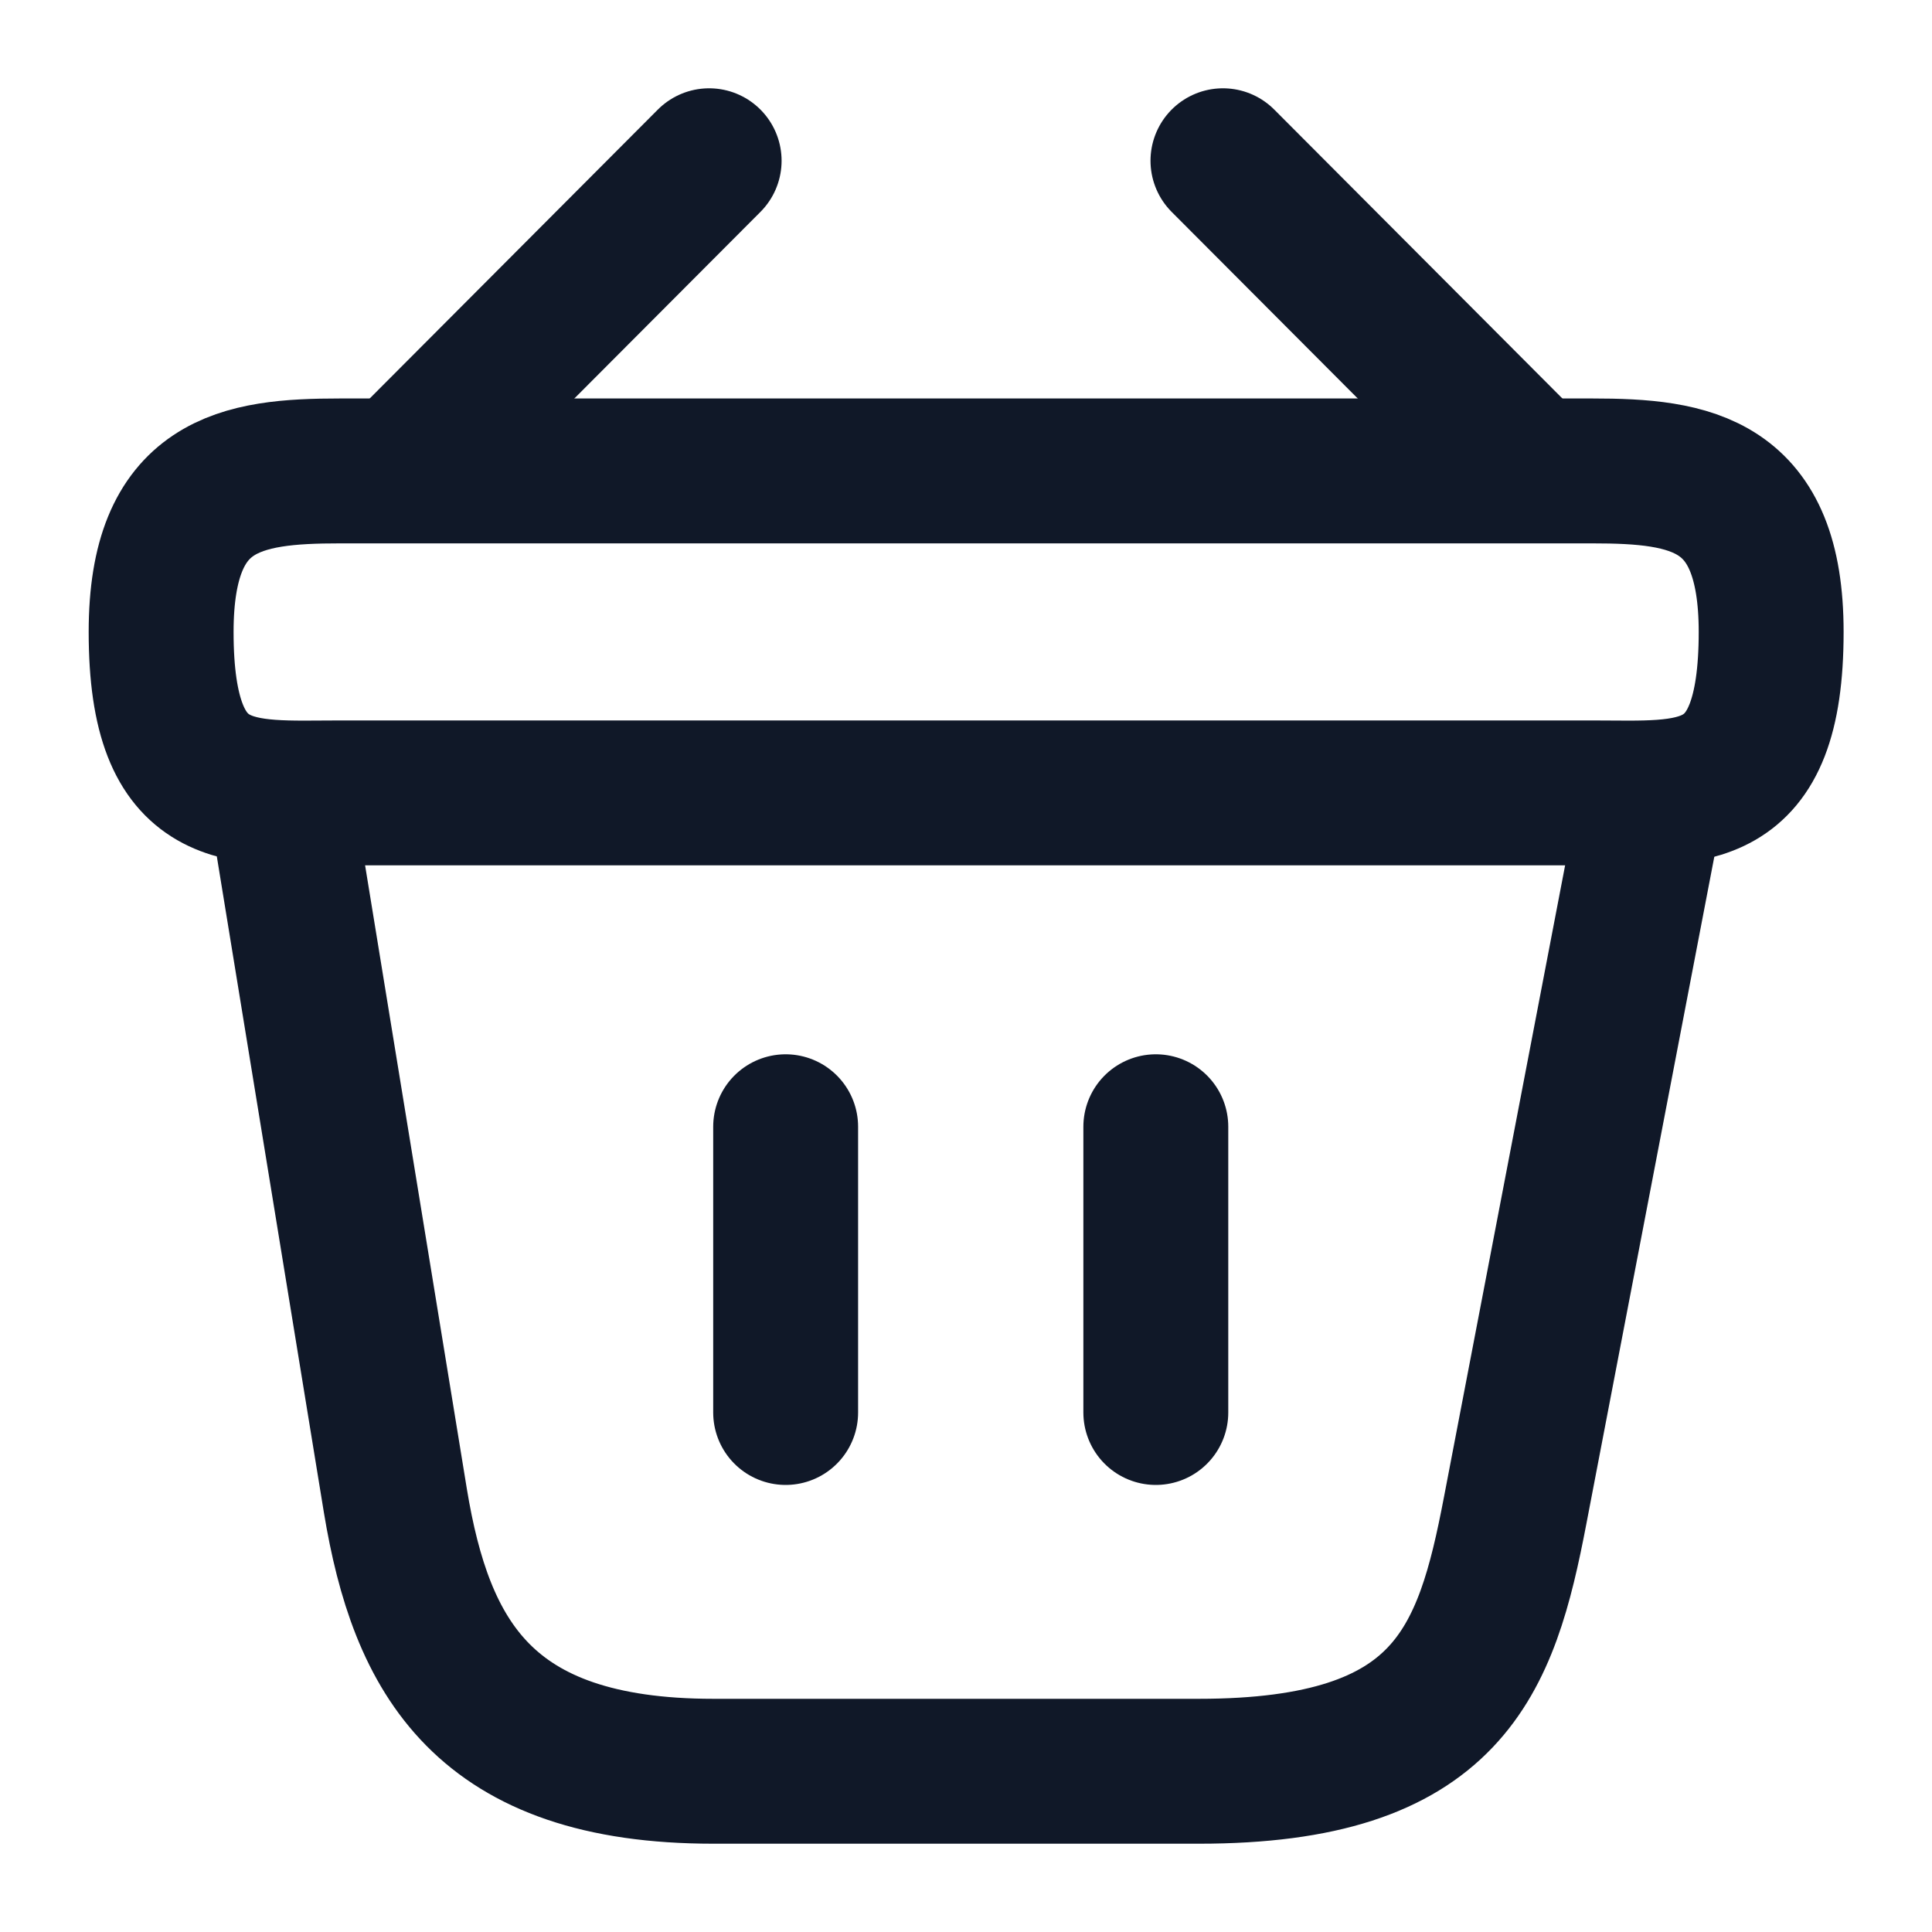 <svg width="20" height="20" viewBox="0 0 20 20" fill="none" xmlns="http://www.w3.org/2000/svg">
<path d="M7.341 1.664L4.324 4.689" stroke="#101828" stroke-width="1.5" stroke-miterlimit="10" stroke-linecap="round" stroke-linejoin="round"/>
<path d="M12.66 1.664L15.677 4.689" stroke="#101828" stroke-width="1.5" stroke-miterlimit="10" stroke-linecap="round" stroke-linejoin="round"/>
<path d="M1.668 6.542C1.668 5 2.493 4.875 3.518 4.875H16.485C17.51 4.875 18.335 5 18.335 6.542C18.335 8.333 17.51 8.208 16.485 8.208H3.518C2.493 8.208 1.668 8.333 1.668 6.542Z" stroke="#101828" stroke-width="1.5"/>
<path d="M8.133 11.664V14.622" stroke="#101828" stroke-width="1.5" stroke-linecap="round"/>
<path d="M11.965 11.664V14.622" stroke="#101828" stroke-width="1.5" stroke-linecap="round"/>
<path d="M2.918 8.336L4.093 15.536C4.36 17.153 5.001 18.336 7.385 18.336H12.41C15.001 18.336 15.385 17.203 15.685 15.636L17.085 8.336" stroke="#101828" stroke-width="1.5" stroke-linecap="round"/>
</svg>
